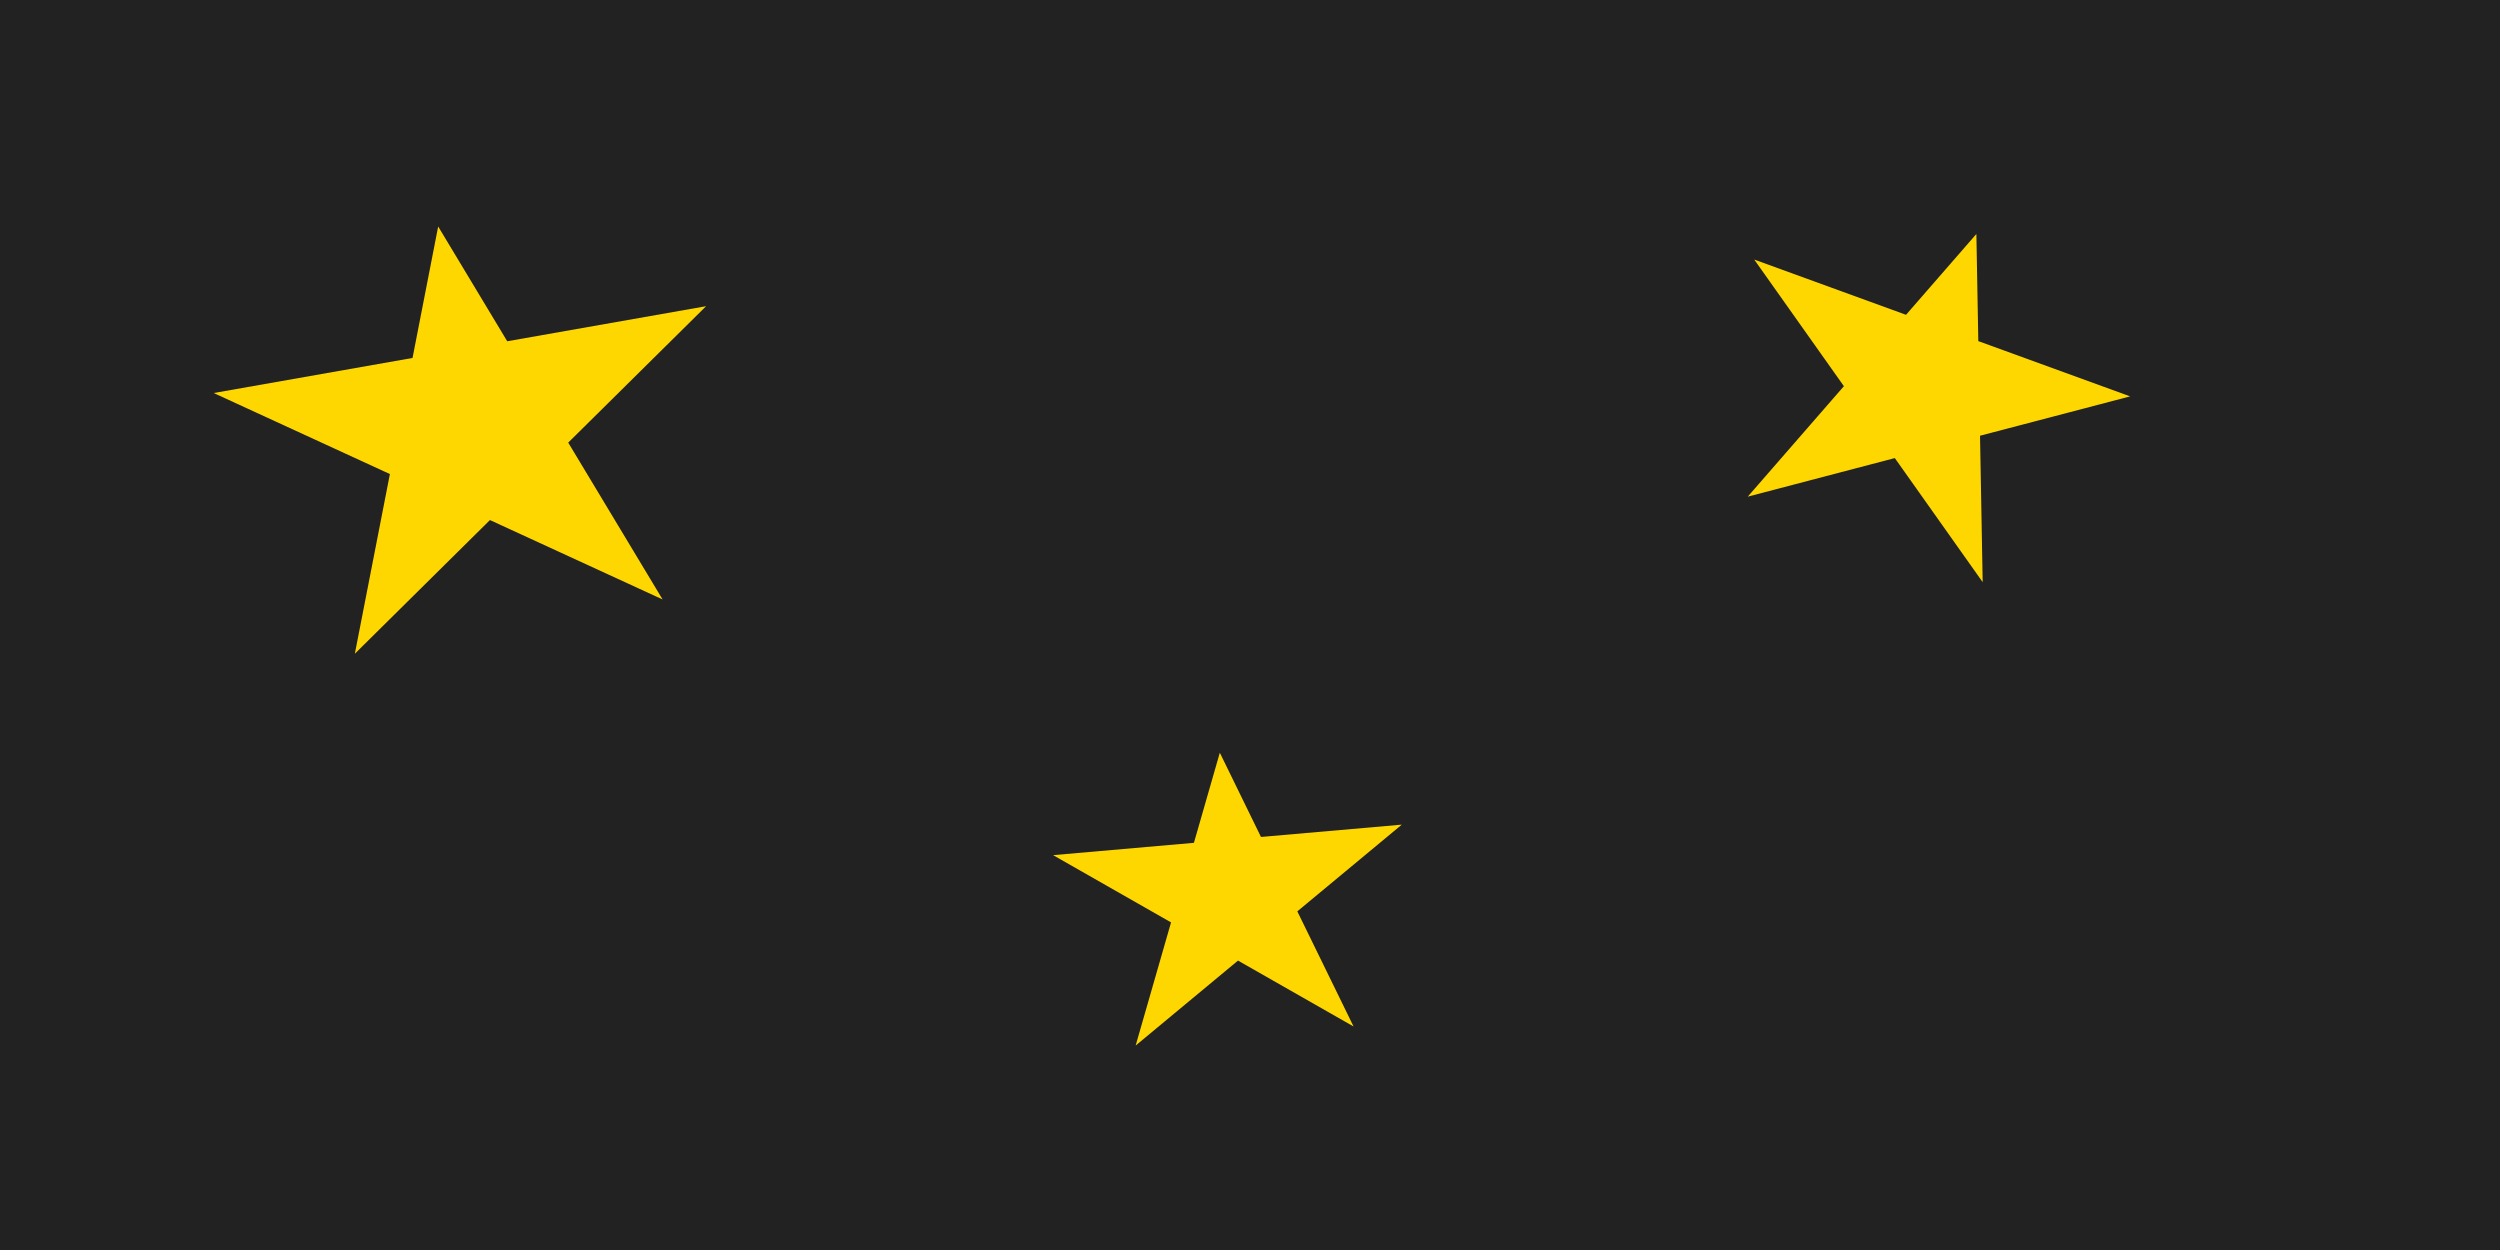 <svg xmlns="http://www.w3.org/2000/svg" 
     xmlns:xlink="http://www.w3.org/1999/xlink"
     width="4in" height="2in" viewBox="0 0 200 100">
    <title xml:lang="en">Simple CSS Animation</title>
    <style type="text/css">
        .star {
            fill: gold;
            animation: twinkle 3s infinite;
        }
        .star:nth-of-type(3n+2){
            animation-delay: -1s;
        }
        .star:nth-of-type(3n+3){
            animation-delay: -2s;
        }
        @keyframes twinkle {
            25%  {fill: lightYellow;}
            50%  {fill: gold; }
            75%  {fill: tomato;}
        }
    </style>
    <symbol id="star" viewBox="0 0 200 200">
        <path d="M100,10 L150,140 20,50 180,50 50,140 Z" />
    </symbol>
    <rect height="100%" width="100%" fill="#222"/>
    <use xlink:href="#star" width="50" height="50" class="star"
         transform="translate(10,20) rotate(-10)"/>
    <use xlink:href="#star" width="40" height="40" class="star"
         transform="translate(140,10) rotate(20)"/>
    <use xlink:href="#star" width="35" height="35" class="star"
         transform="translate(80,60) rotate(-5)"/>
</svg>